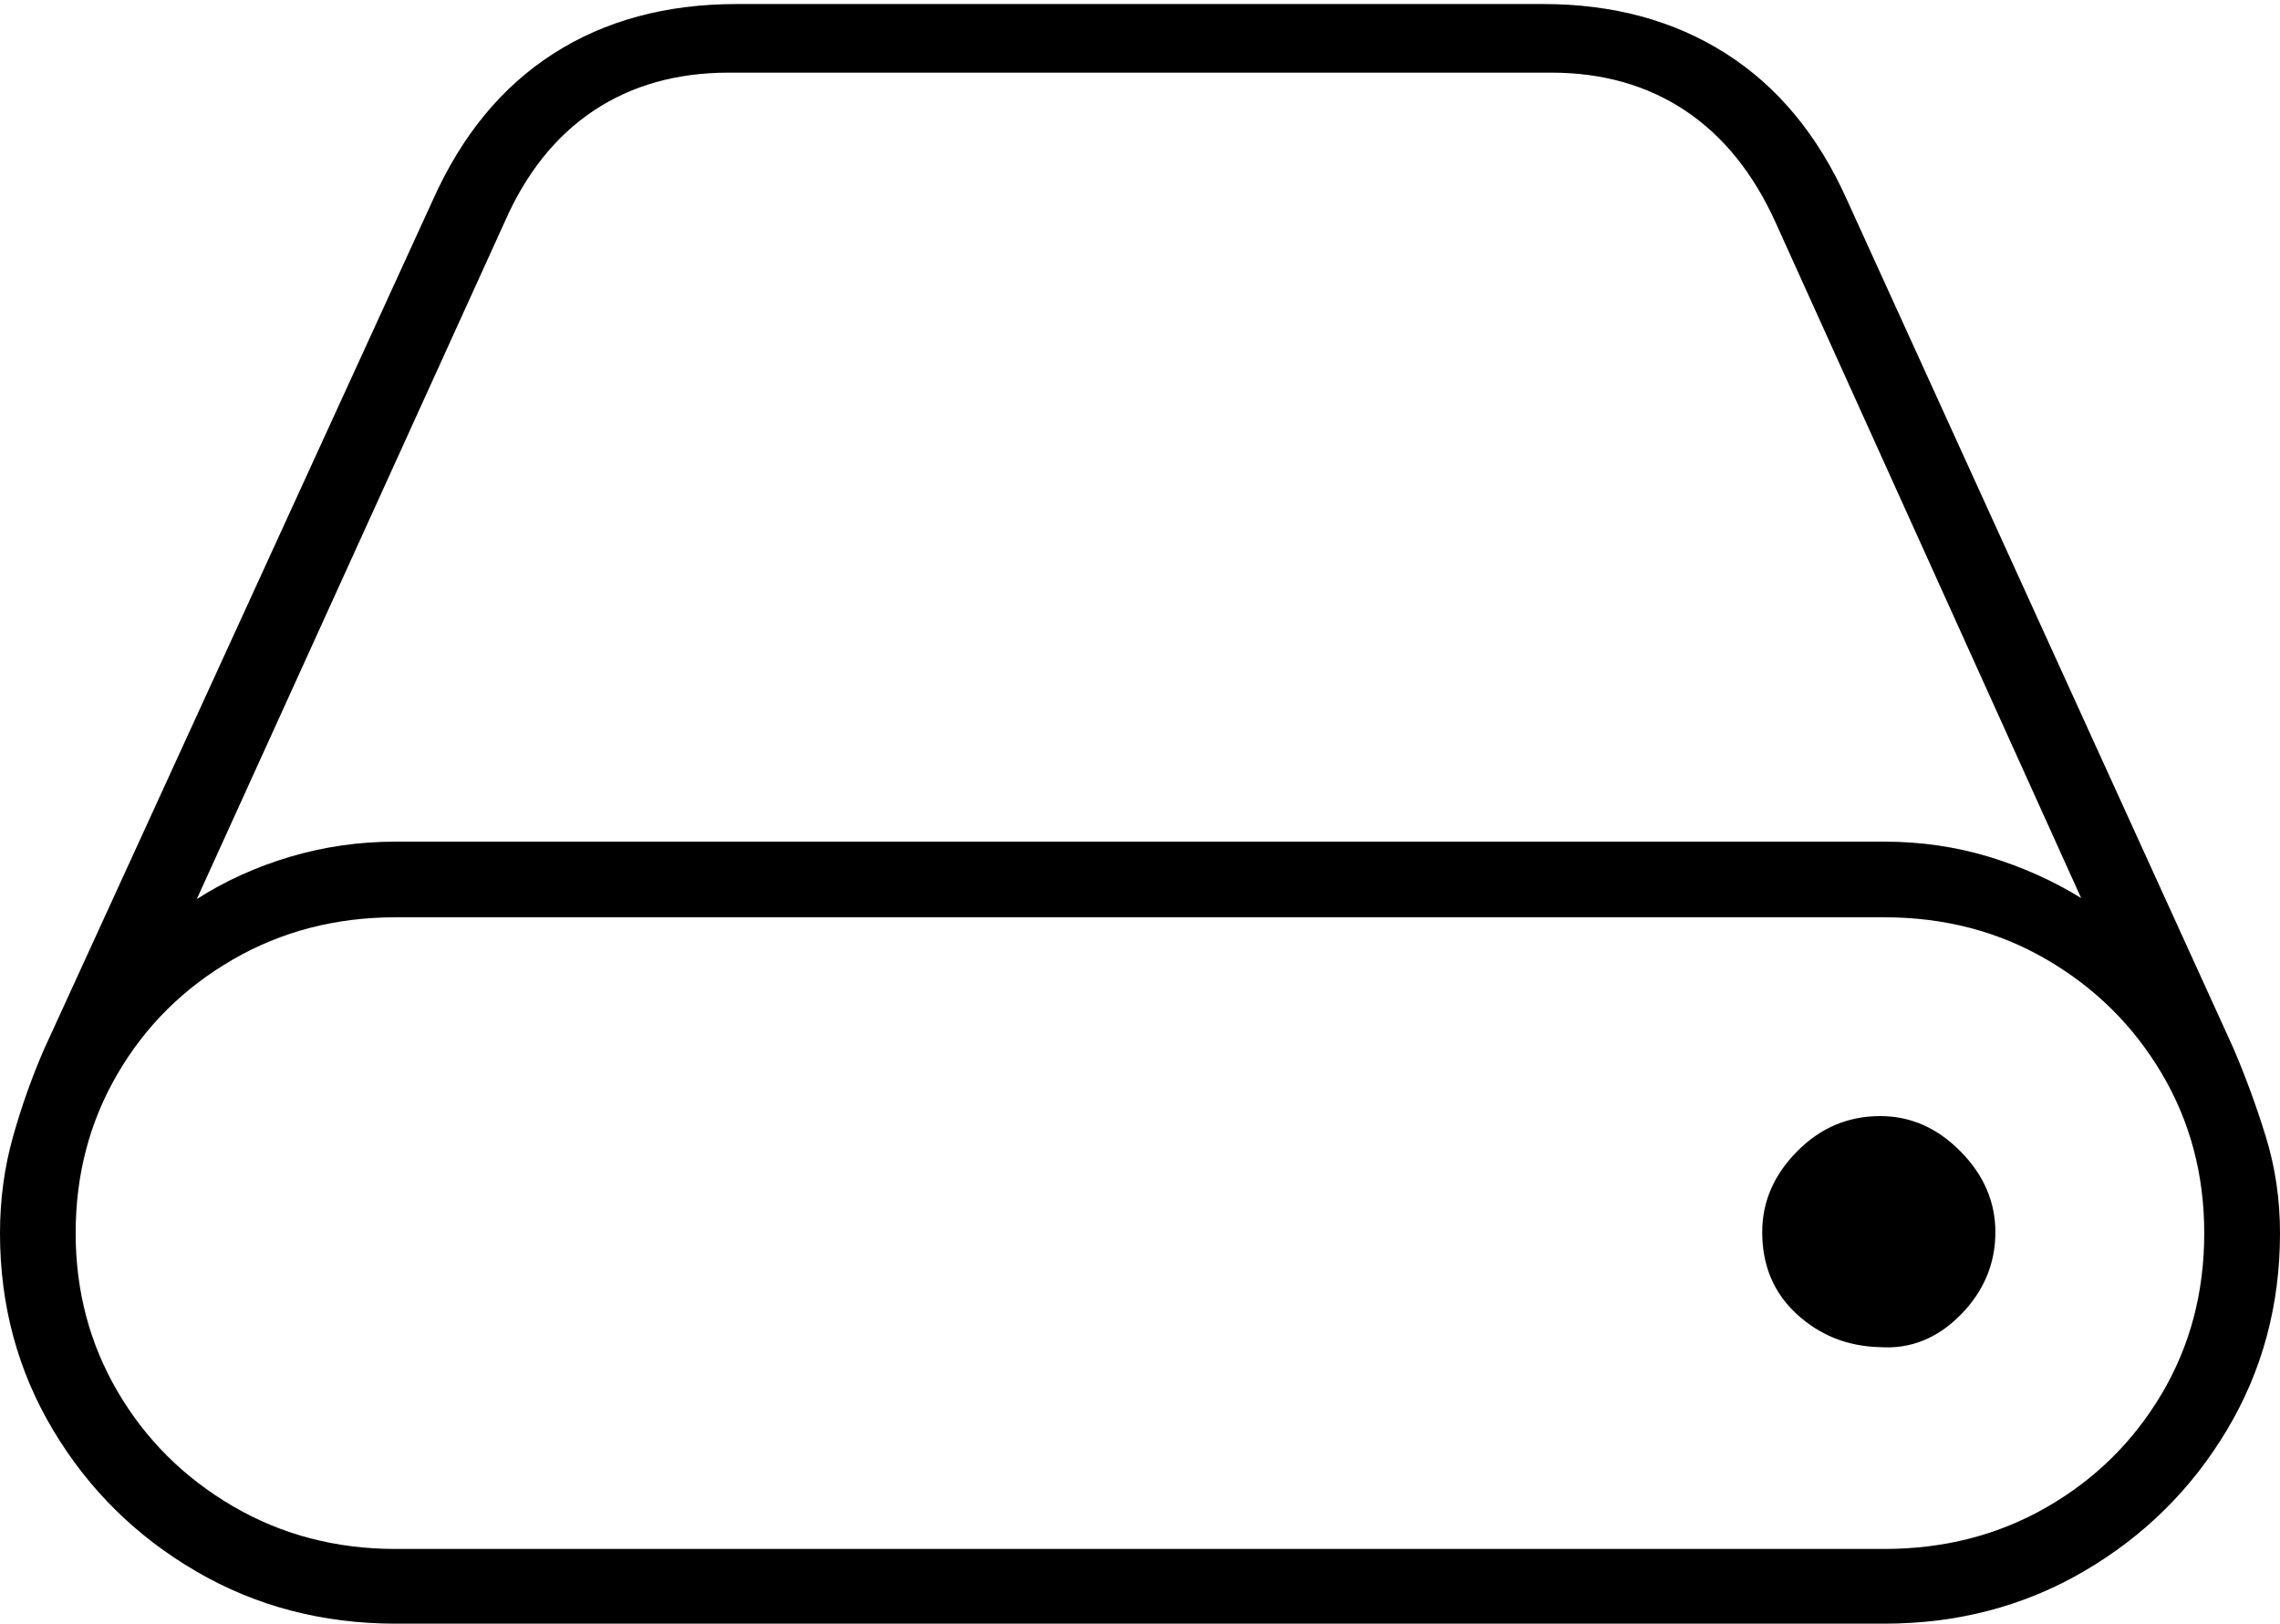 <?xml version="1.0" encoding="UTF-8"?>
<!--Generator: Apple Native CoreSVG 175-->
<!DOCTYPE svg
PUBLIC "-//W3C//DTD SVG 1.1//EN"
       "http://www.w3.org/Graphics/SVG/1.1/DTD/svg11.dtd">
<svg version="1.1" xmlns="http://www.w3.org/2000/svg" xmlns:xlink="http://www.w3.org/1999/xlink" width="22.061" height="15.713">
 <g>
  <rect height="15.713" opacity="0" width="22.061" x="0" y="0"/>
  <path d="M0 11.934Q0 12.979 0.513 13.838Q1.025 14.697 1.895 15.205Q2.764 15.713 3.828 15.713L18.232 15.713Q19.297 15.713 20.166 15.205Q21.035 14.697 21.548 13.838Q22.061 12.979 22.061 11.934Q22.061 11.445 21.924 11.001Q21.787 10.557 21.611 10.146L17.871 1.934Q17.451 0.996 16.699 0.518Q15.947 0.039 14.932 0.039L7.129 0.039Q6.104 0.039 5.356 0.518Q4.609 0.996 4.189 1.934L0.43 10.146Q0.254 10.547 0.127 10.996Q0 11.445 0 11.934ZM0.732 11.934Q0.732 11.084 1.138 10.391Q1.543 9.697 2.251 9.287Q2.959 8.877 3.828 8.877L18.232 8.877Q19.102 8.877 19.805 9.287Q20.508 9.697 20.918 10.391Q21.328 11.084 21.328 11.934Q21.328 12.793 20.918 13.486Q20.508 14.18 19.805 14.585Q19.102 14.99 18.232 14.99L3.828 14.99Q2.959 14.99 2.251 14.575Q1.543 14.16 1.138 13.467Q0.732 12.773 0.732 11.934ZM1.904 8.701L4.883 2.148Q5.195 1.436 5.747 1.069Q6.299 0.703 7.051 0.703L15.01 0.703Q15.752 0.703 16.304 1.069Q16.855 1.436 17.178 2.148L20.137 8.691Q19.727 8.438 19.243 8.291Q18.76 8.145 18.232 8.145L3.828 8.145Q3.301 8.145 2.808 8.291Q2.314 8.438 1.904 8.701ZM17.051 11.924Q17.051 12.412 17.388 12.72Q17.725 13.027 18.193 13.037Q18.633 13.066 18.97 12.725Q19.307 12.383 19.307 11.924Q19.307 11.484 18.97 11.143Q18.633 10.801 18.193 10.801Q17.725 10.801 17.388 11.143Q17.051 11.484 17.051 11.924Z" fill="#000000"/>
 </g>
</svg>
